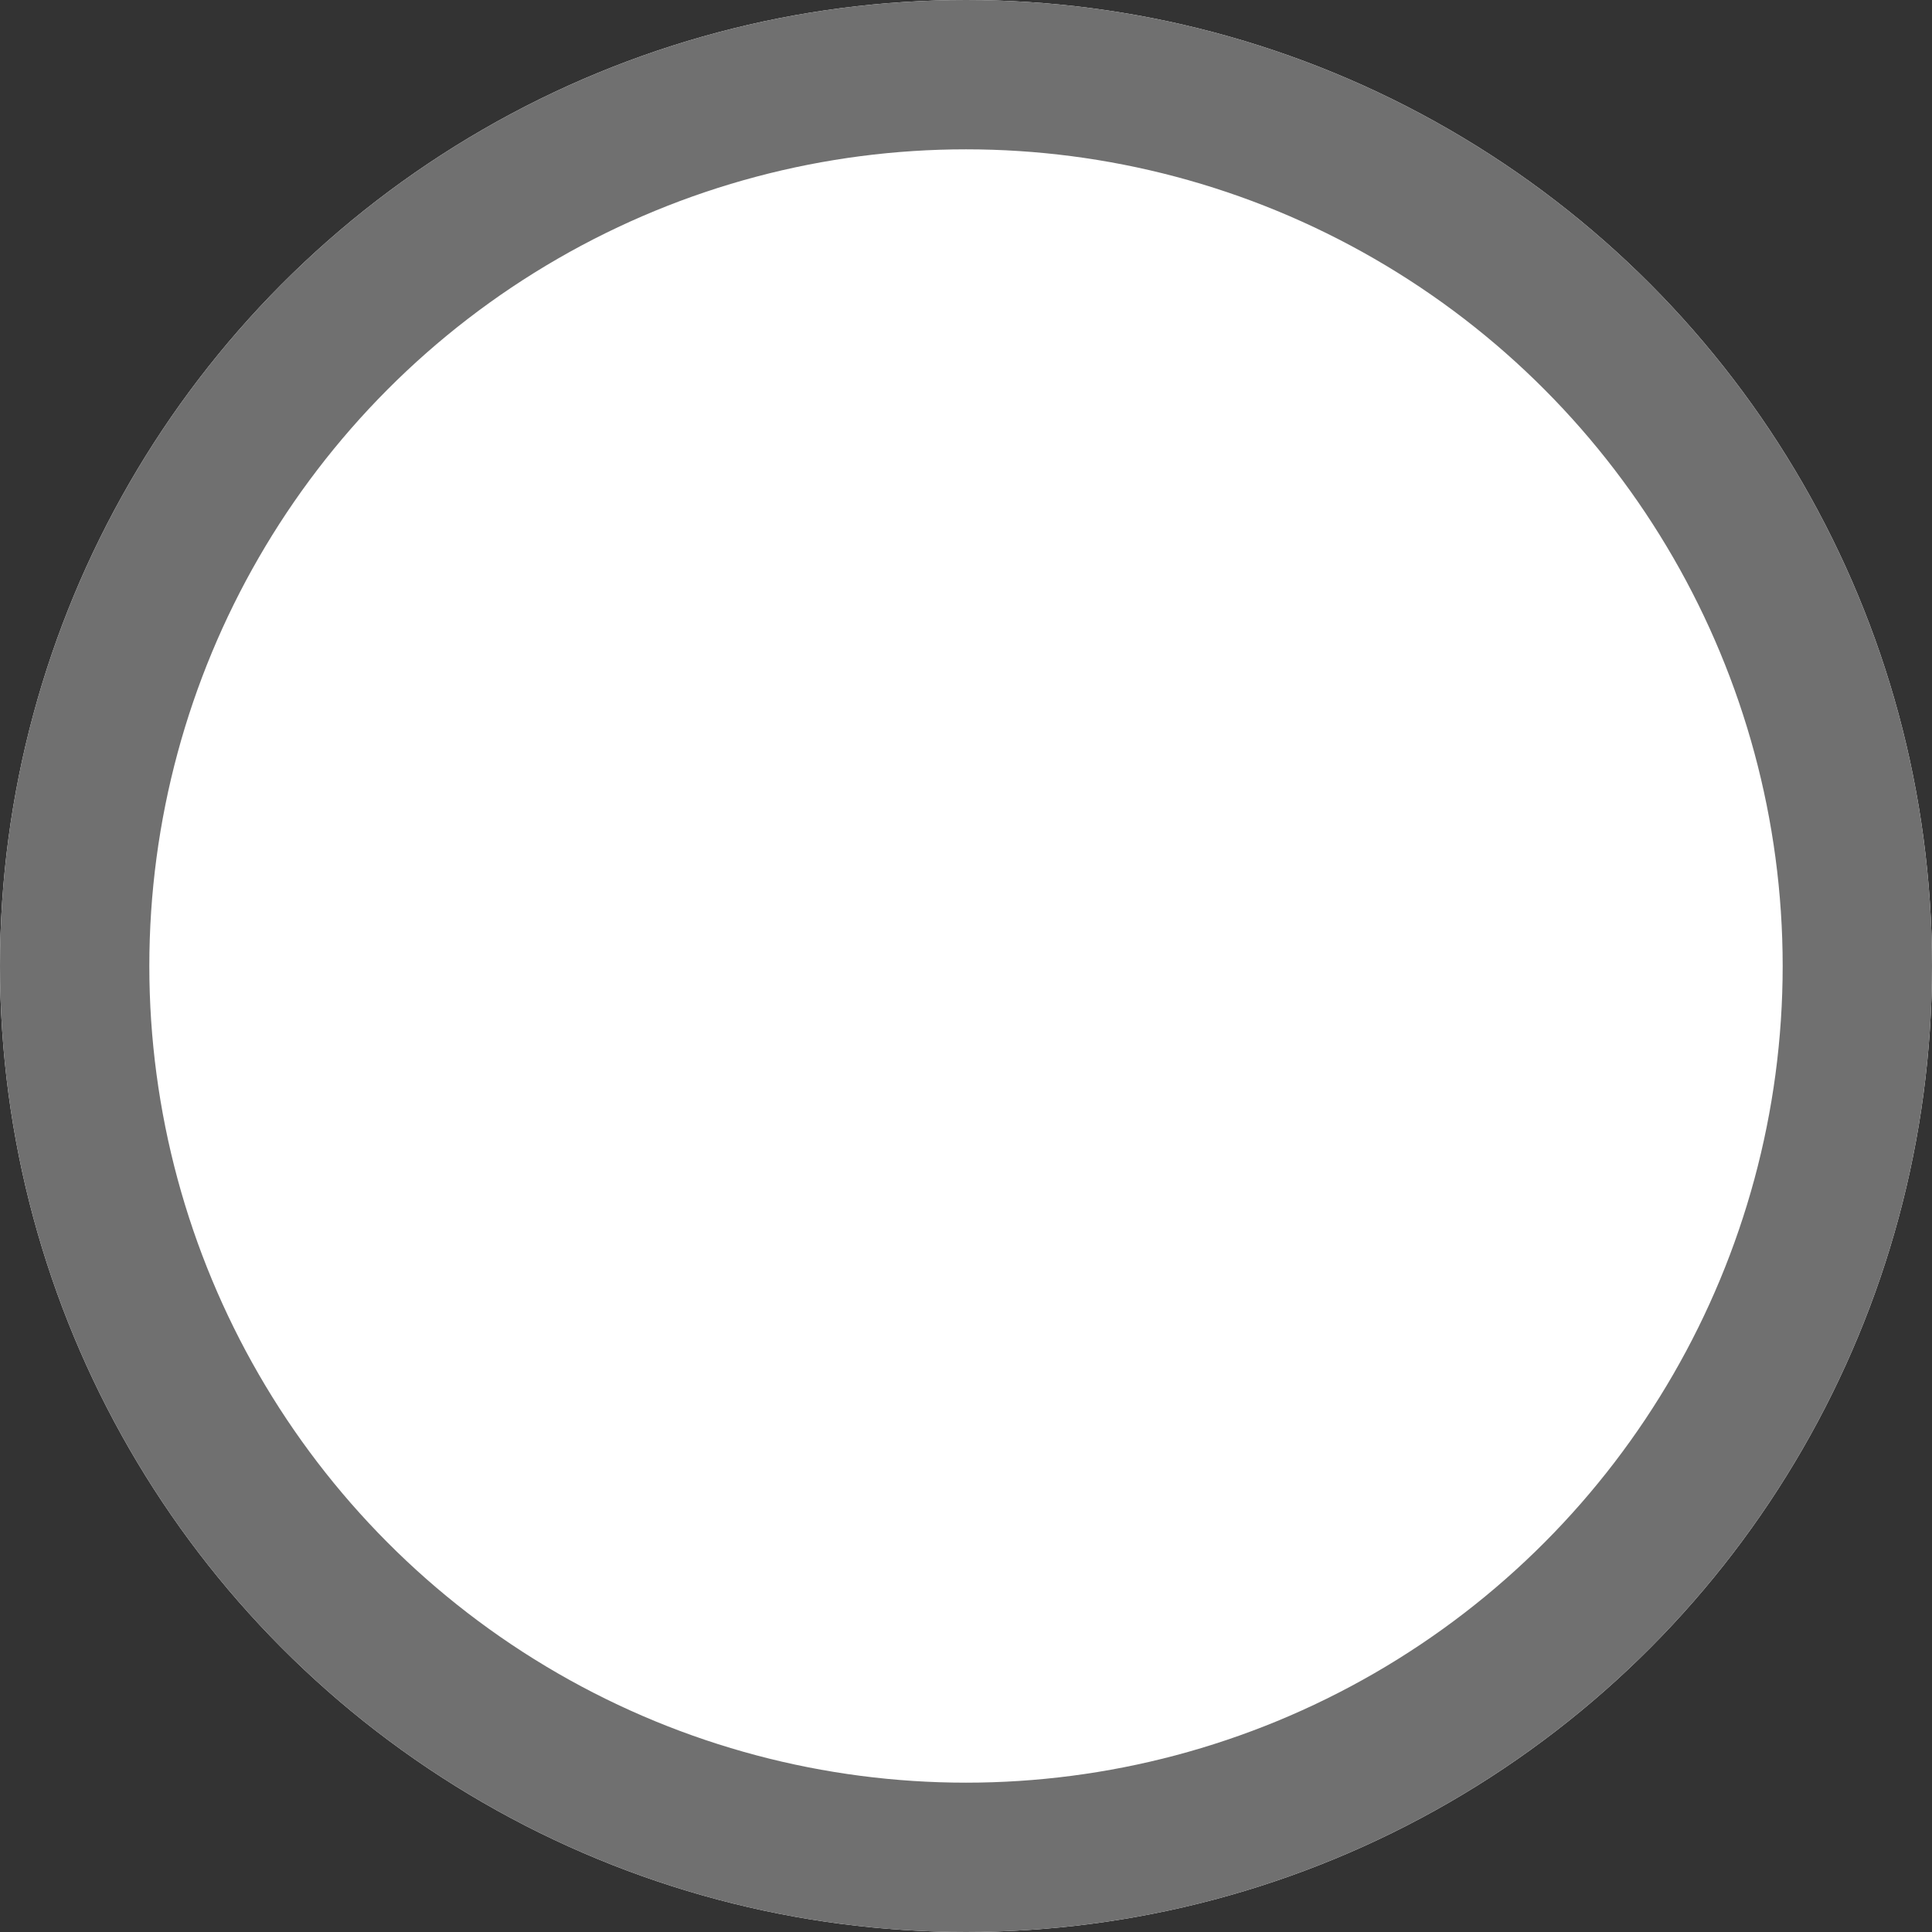 <svg xmlns="http://www.w3.org/2000/svg" width="12.938" height="12.938" viewBox="0 0 12.938 12.938">
  <rect x="0" y="0" width="12.938" height="12.938" fill="#333333" stroke="none"/>
  <g id="Ellipse_13" data-name="Ellipse 13" fill="#fff" stroke="#707070" stroke-width="1">
    <ellipse cx="6.469" cy="6.469" rx="6.469" ry="6.469" stroke="none"/>
    <ellipse cx="6.469" cy="6.469" rx="5.969" ry="5.969" fill="none"/>
  </g>
</svg>
